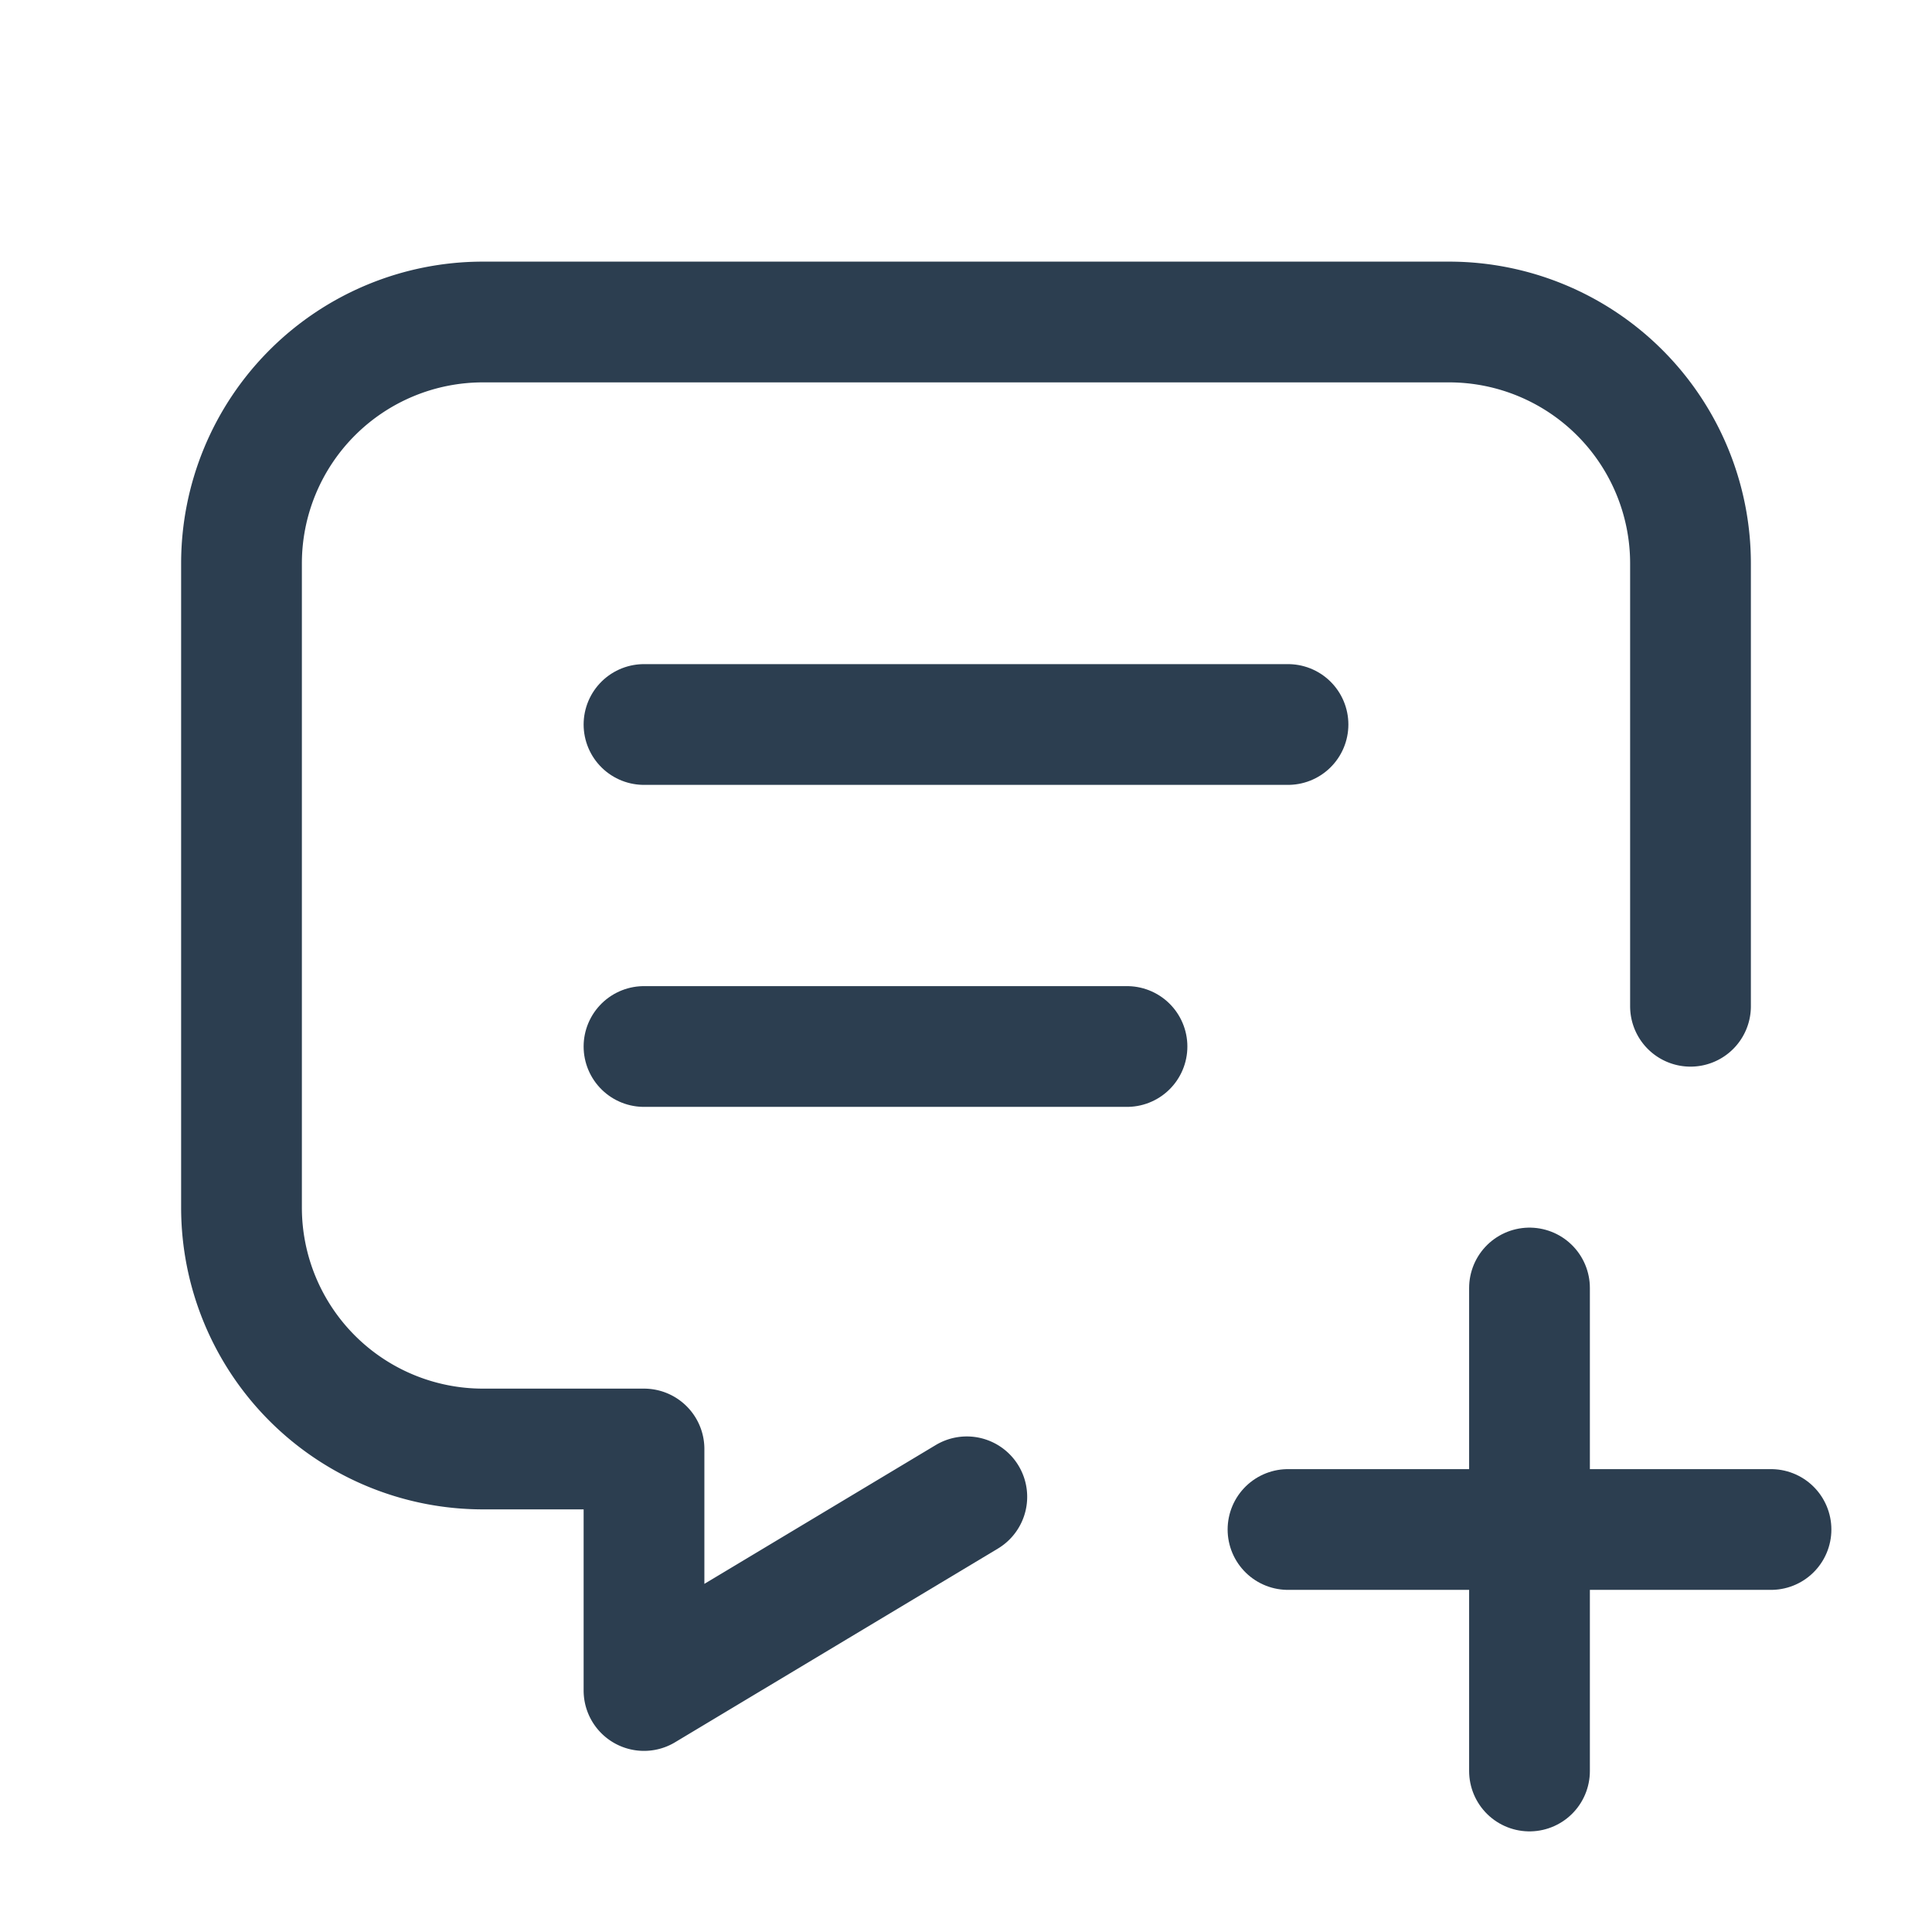               <svg
                    xmlns='http://www.w3.org/2000/svg'
                    width='30'
                    height='30'
                    viewBox='0 0 24 24'
                    stroke-width='1.5'
                    stroke='#2c3e50'
                    fill='none'
                    stroke-linecap='round'
                    stroke-linejoin='round'
                  >
                    <path stroke='none' d='M0 0h24v24H0z' fill='none' />
                    <path d='M8 9h8' />
                    <path d='M8 13h6' />
                    <path d='M12.01 18.594l-4.01 2.406v-3h-2a3 3 0 0 1 -3 -3v-8a3 3 0 0 1 3 -3h12a3 3 0 0 1 3 3v5.5' />
                    <path d='M16 19h6' />
                    <path d='M19 16v6' />
                  </svg>